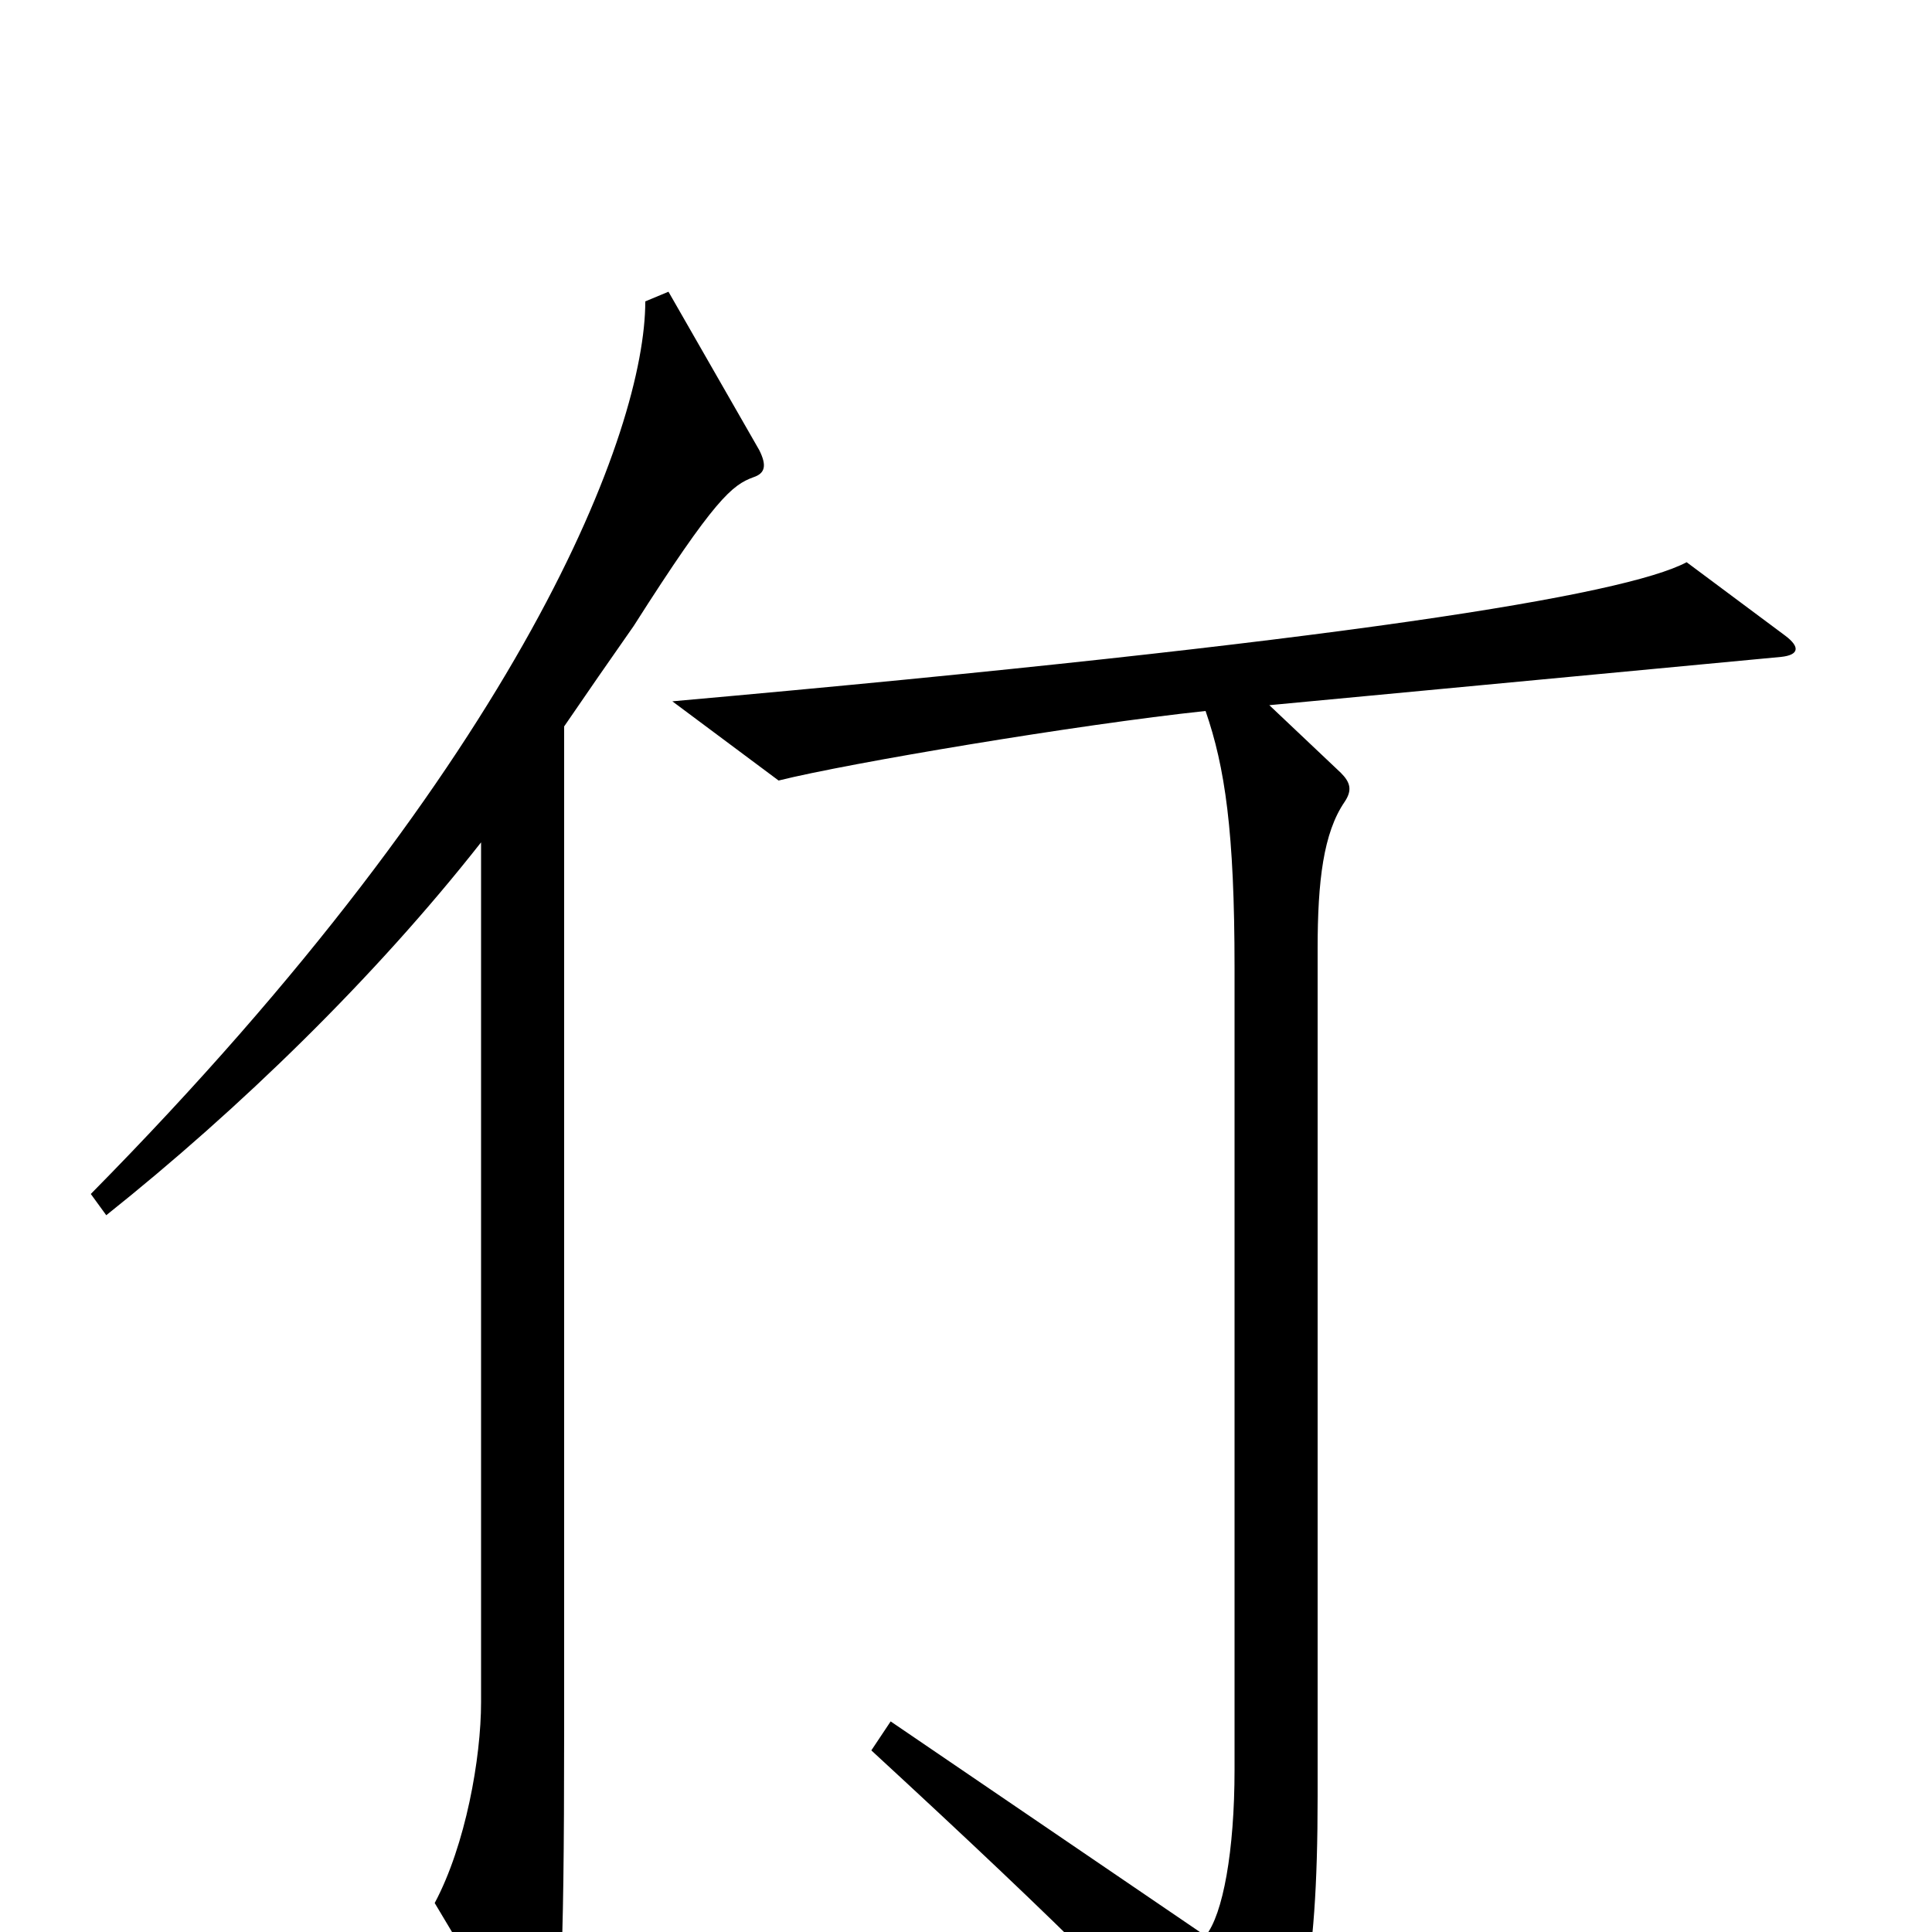 <svg xmlns="http://www.w3.org/2000/svg" viewBox="0 -1000 1000 1000">
	<path fill="#000000" d="M393 -767L346 -849L334 -844C334 -778 272 -610 47 -382L55 -371C124 -426 194 -494 249 -564V-119C249 -90 241 -45 225 -15L271 62C275 69 281 69 284 61C290 47 292 24 292 -105V-624C305 -643 314 -656 328 -676C370 -742 379 -749 390 -753C396 -755 397 -759 393 -767ZM924 -671L873 -709C841 -692 696 -668 348 -637L403 -596C439 -605 558 -625 624 -632C634 -603 639 -570 639 -499V-84C639 -42 633 -9 624 2L461 -109L451 -94C553 0 602 49 636 91C642 98 646 99 650 92C673 59 682 22 682 -70V-509C682 -544 685 -569 696 -585C700 -591 699 -595 694 -600L657 -635L922 -660C931 -661 932 -665 924 -671Z"/>
</svg>